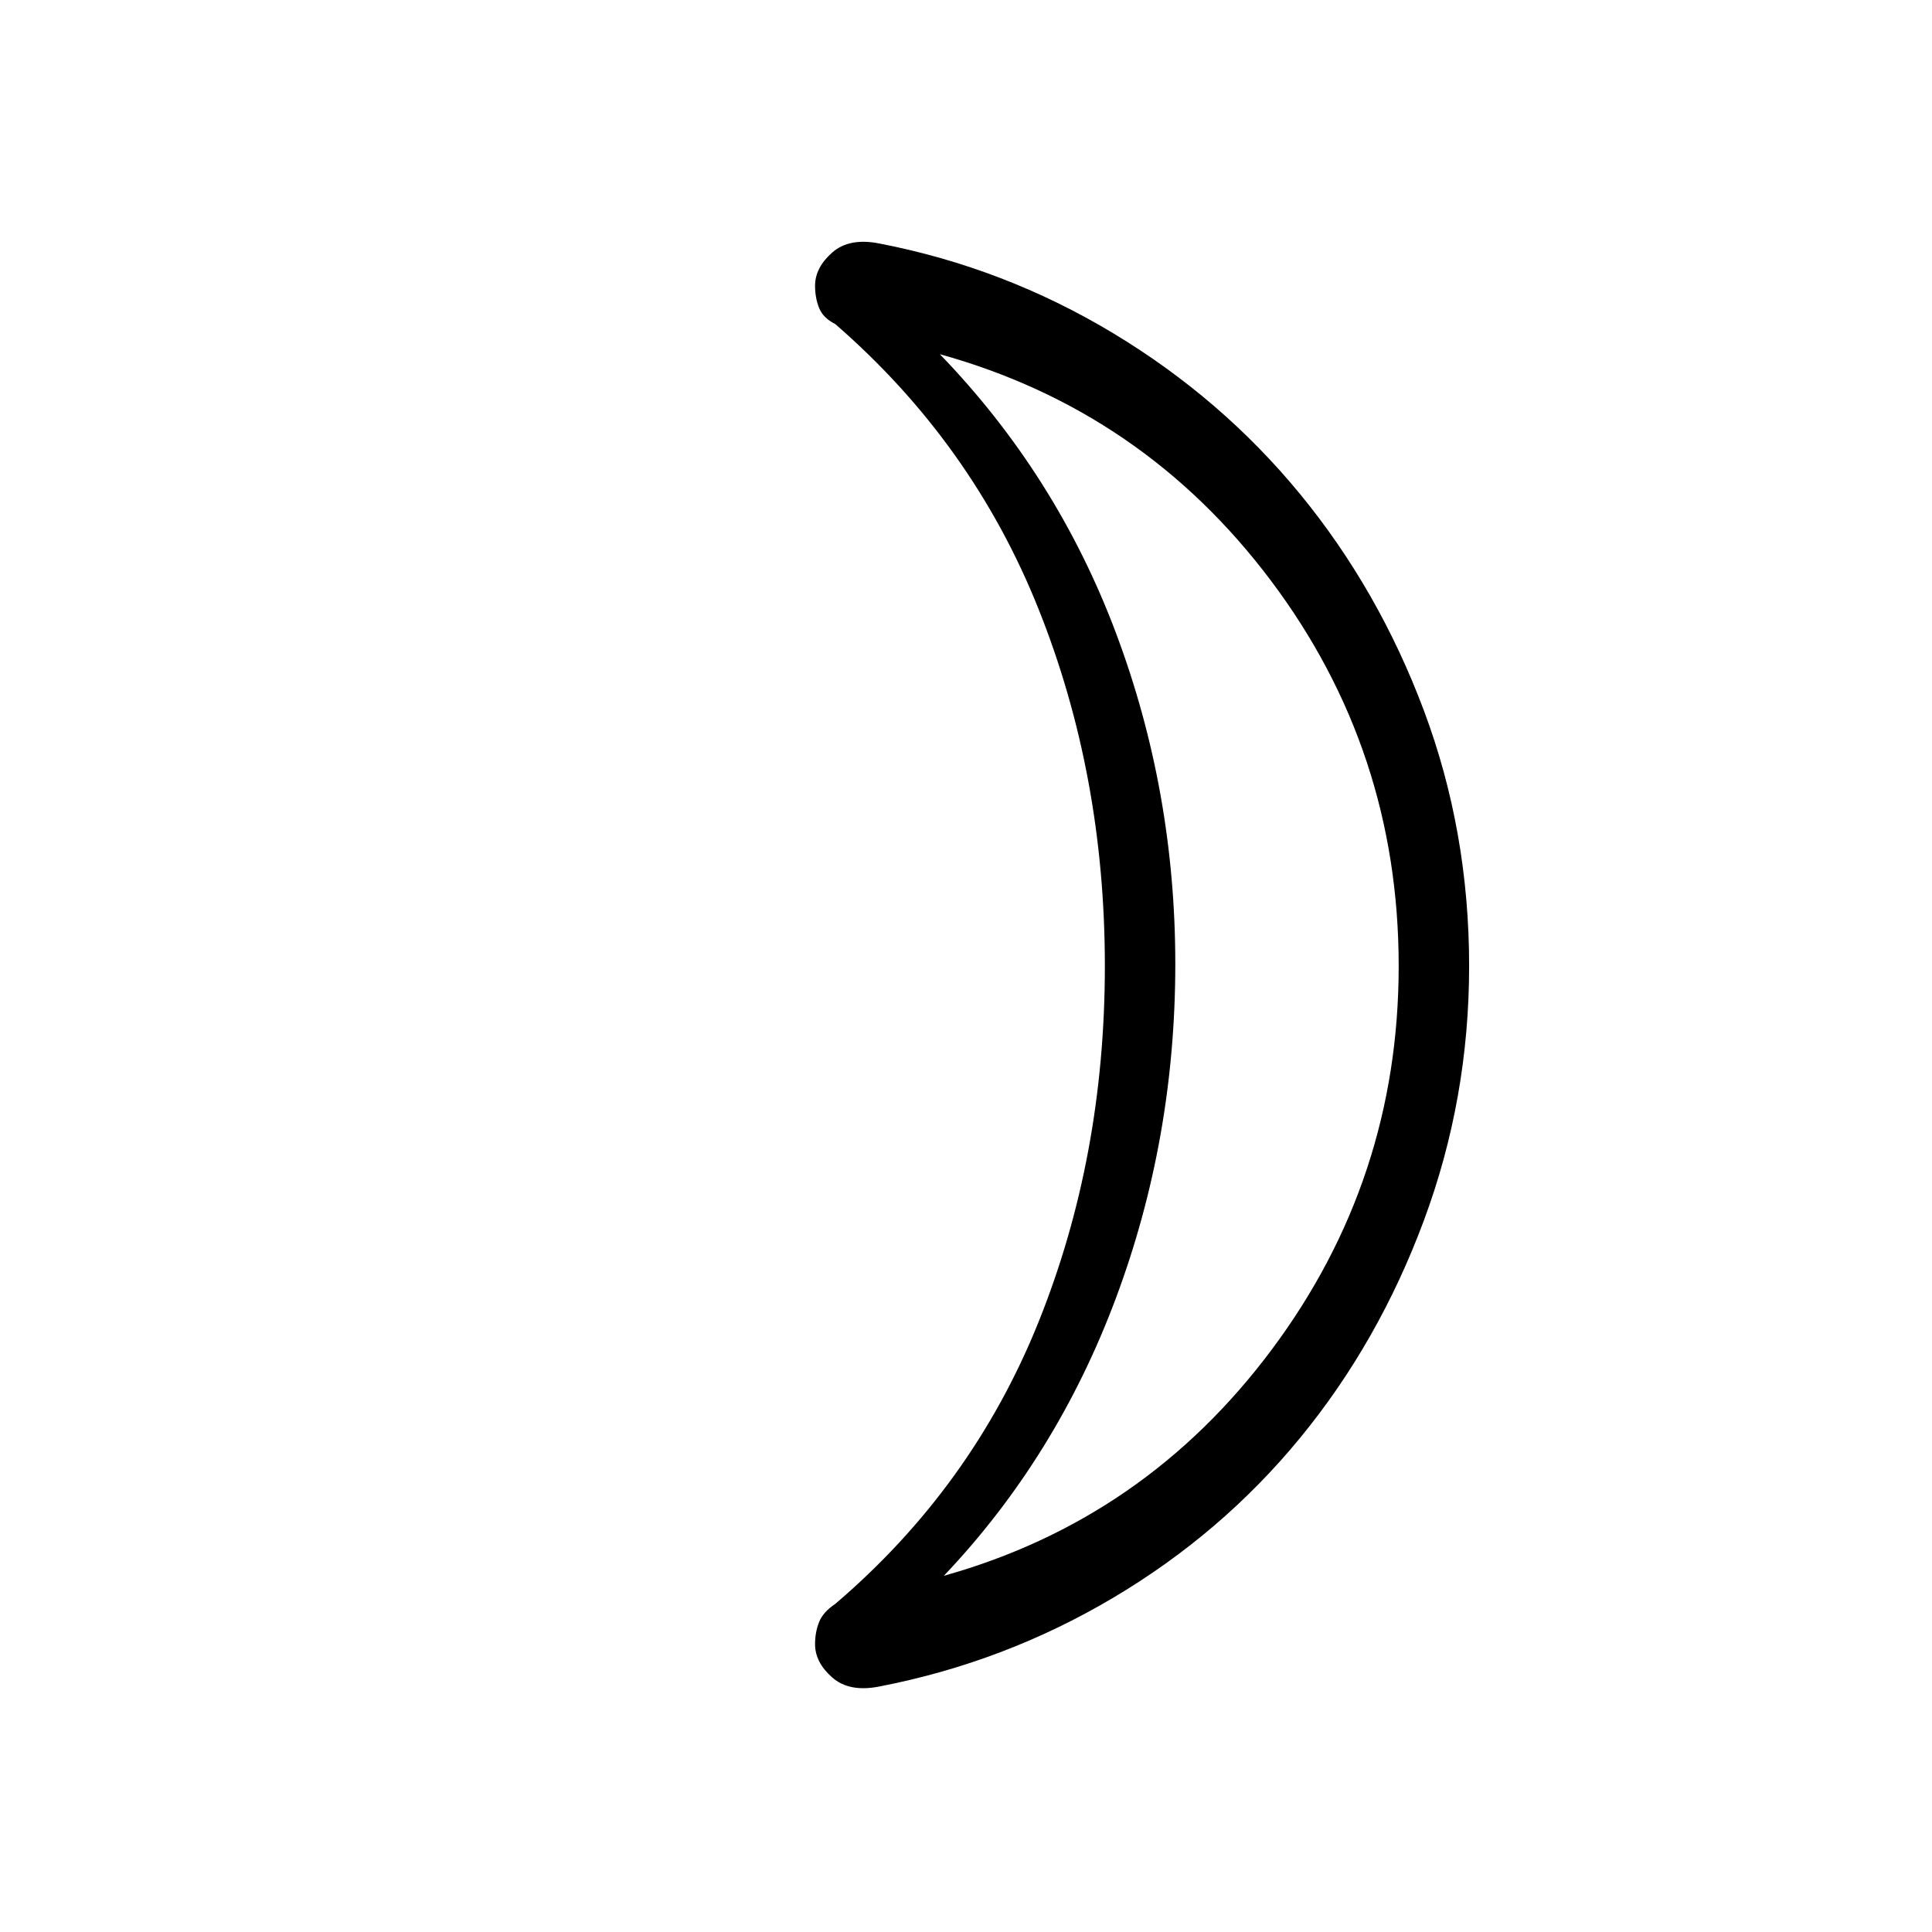 <svg xmlns="http://www.w3.org/2000/svg" height="48" width="48"><path d="M23.45 39.15Q28.45 37.75 31.6 33.525Q34.75 29.3 34.75 24Q34.75 18.65 31.575 14.425Q28.4 10.2 23.35 8.8Q26.25 11.8 27.725 15.725Q29.2 19.65 29.2 23.95Q29.2 28.3 27.725 32.25Q26.25 36.2 23.45 39.15ZM36.5 24Q36.5 27.3 35.375 30.325Q34.25 33.35 32.3 35.725Q30.35 38.1 27.65 39.7Q24.95 41.3 21.85 41.9Q21.1 42.05 20.675 41.675Q20.25 41.3 20.25 40.85Q20.25 40.55 20.35 40.3Q20.45 40.05 20.75 39.85Q24.15 36.95 25.8 32.85Q27.45 28.75 27.45 24Q27.45 19.25 25.8 15.125Q24.15 11 20.75 8.05Q20.45 7.9 20.35 7.65Q20.25 7.4 20.25 7.1Q20.25 6.65 20.675 6.275Q21.1 5.9 21.85 6.05Q24.95 6.65 27.65 8.275Q30.35 9.9 32.3 12.275Q34.25 14.65 35.375 17.65Q36.5 20.65 36.5 24ZM29.2 23.95Q29.2 23.95 29.2 23.95Q29.2 23.95 29.2 23.95Q29.2 23.95 29.2 23.95Q29.2 23.95 29.2 23.95Q29.2 23.95 29.2 23.95Q29.2 23.95 29.2 23.95Q29.2 23.95 29.2 23.95Q29.2 23.95 29.2 23.95Z"/></svg>
